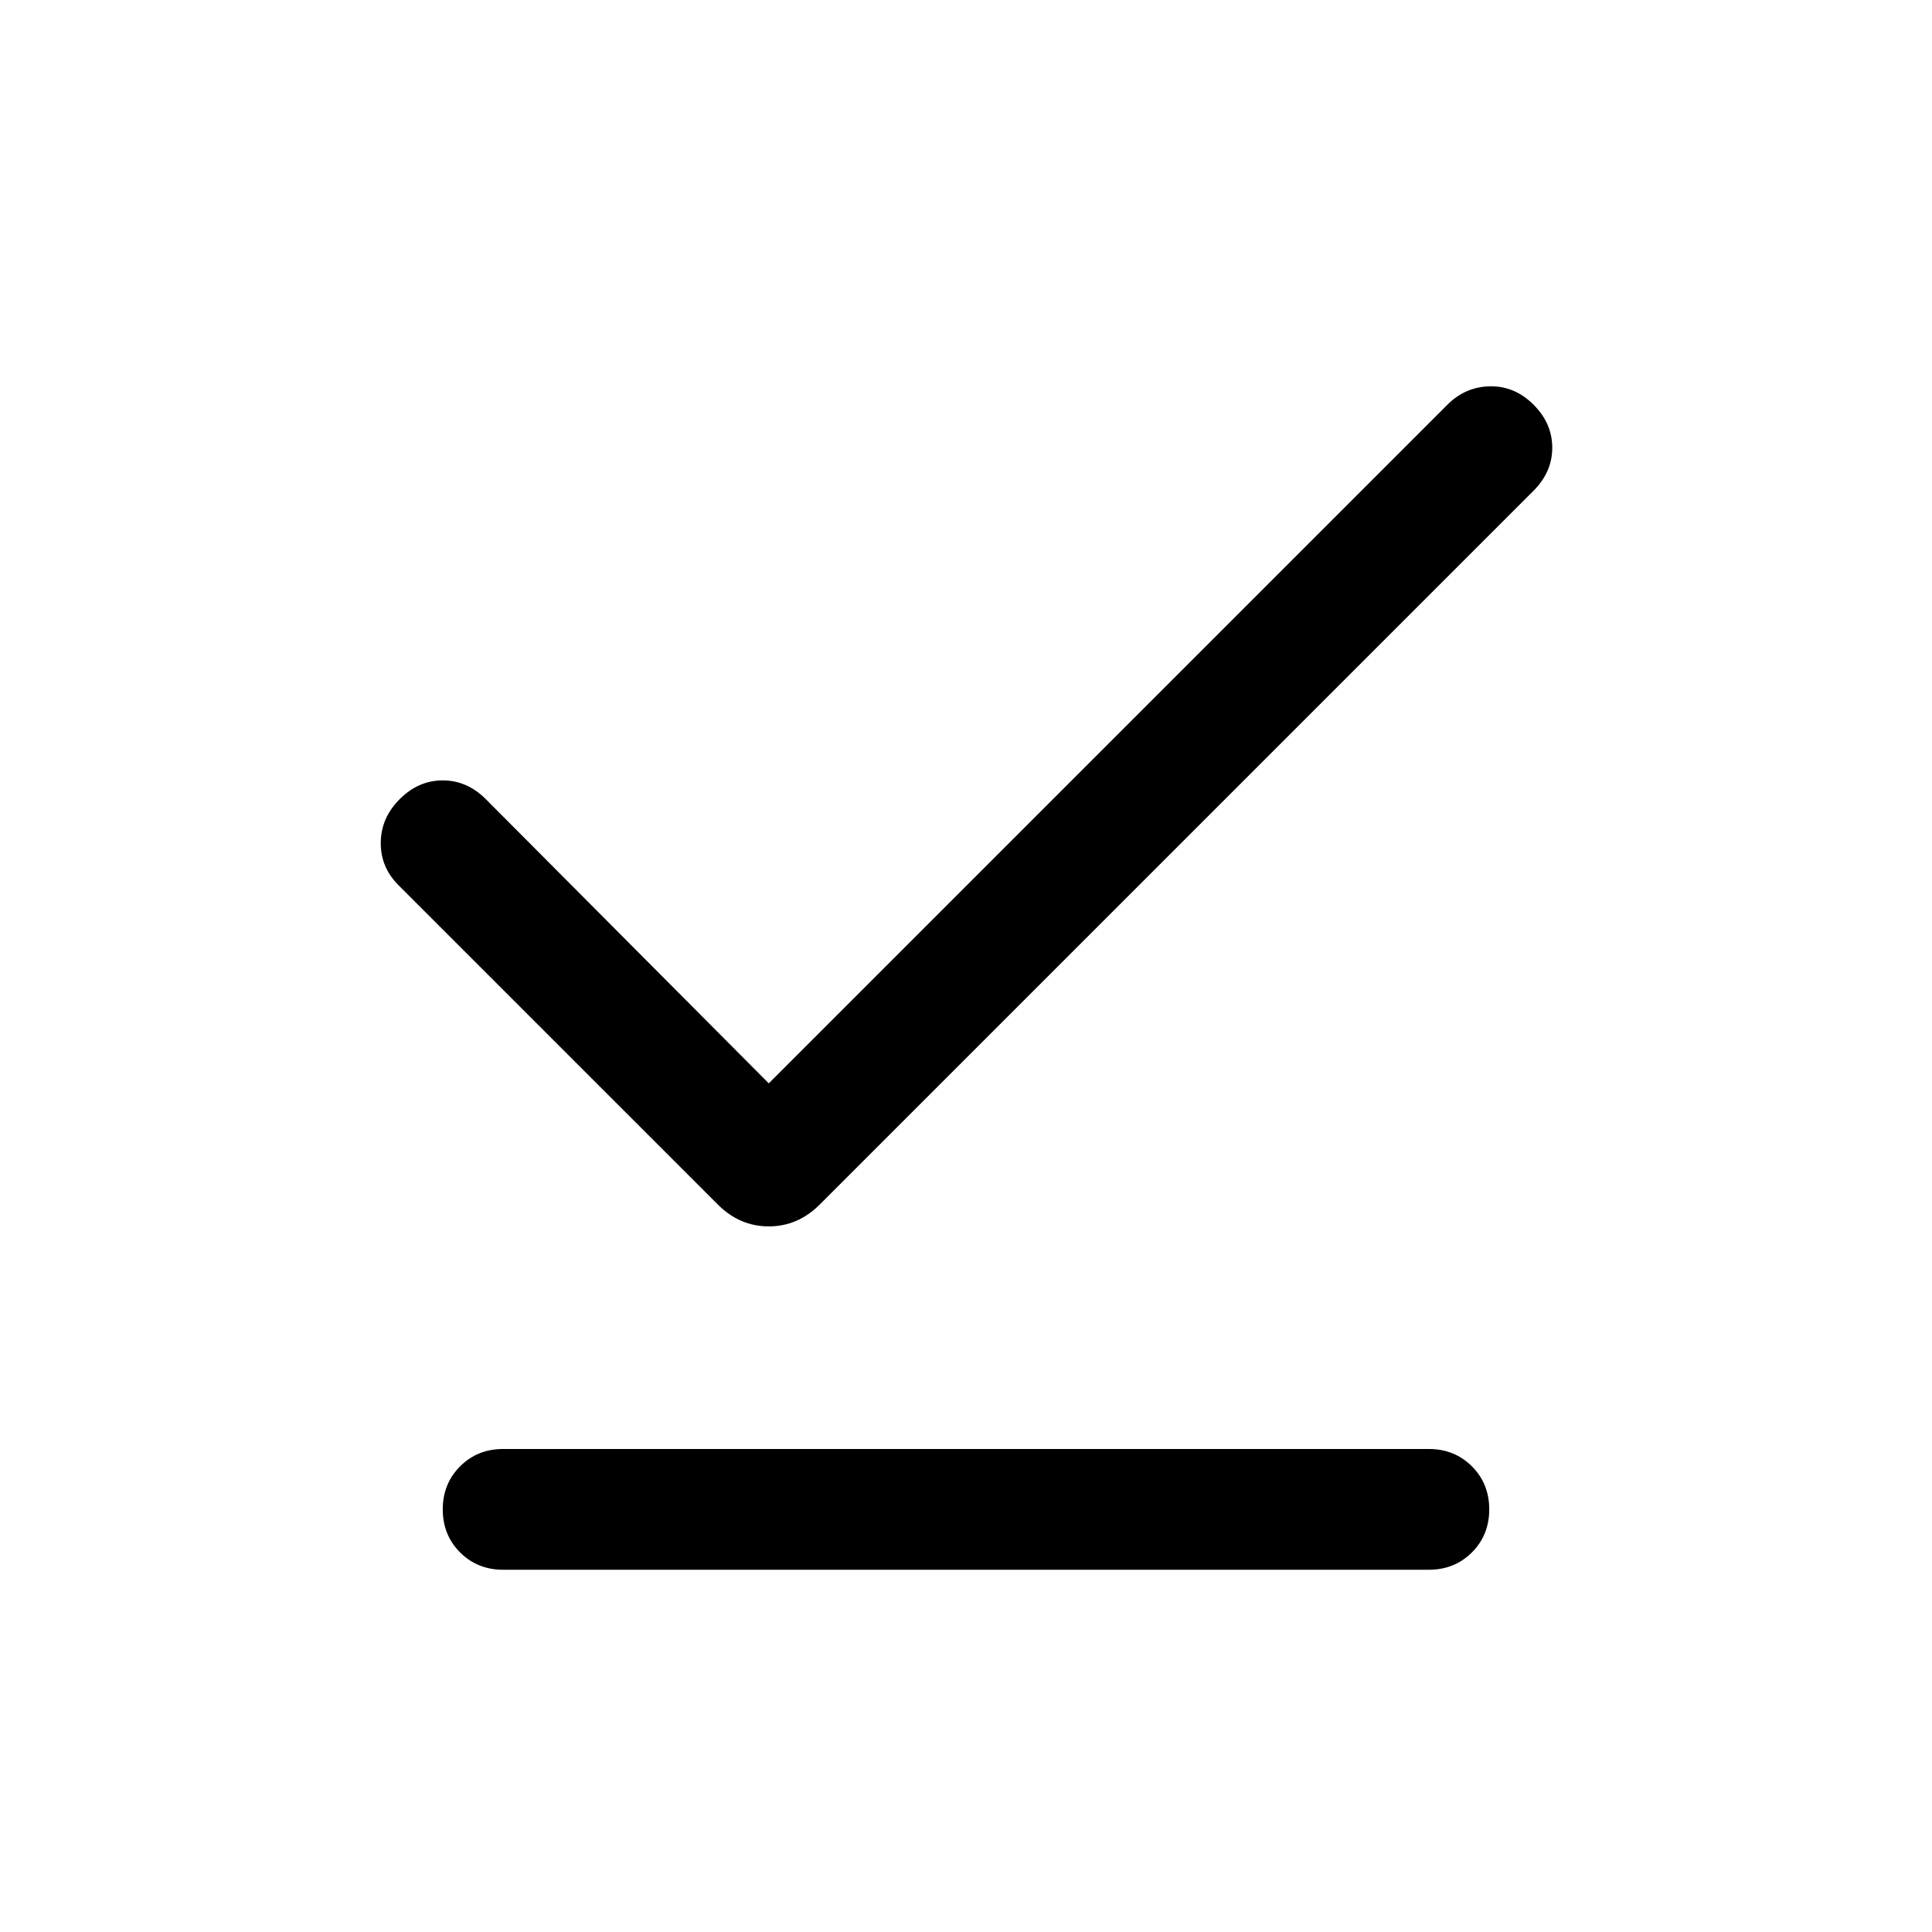 <svg xmlns="http://www.w3.org/2000/svg" height="24" viewBox="0 -960 960 960" width="24"><path d="m382-421.691 337.231-337.231q8.923-8.923 21.191-9.115 12.269-.193 21.577 9.115 9.307 9.307 9.307 21.384t-9.307 21.384L407.307-361.463Q396.461-350.616 382-350.616q-14.461 0-25.307-10.847L198.001-520.154q-8.923-8.923-8.807-21.192.115-12.269 9.422-21.576 9.308-9.308 21.385-9.308 12.076 0 21.384 9.308L382-421.691Zm-131.999 241.69q-12.769 0-21.384-8.616-8.616-8.615-8.616-21.384t8.616-21.384Q237.232-240 250.001-240h459.998q12.769 0 21.384 8.615 8.616 8.615 8.616 21.384t-8.616 21.384q-8.615 8.616-21.384 8.616H250.001Z"/></svg>